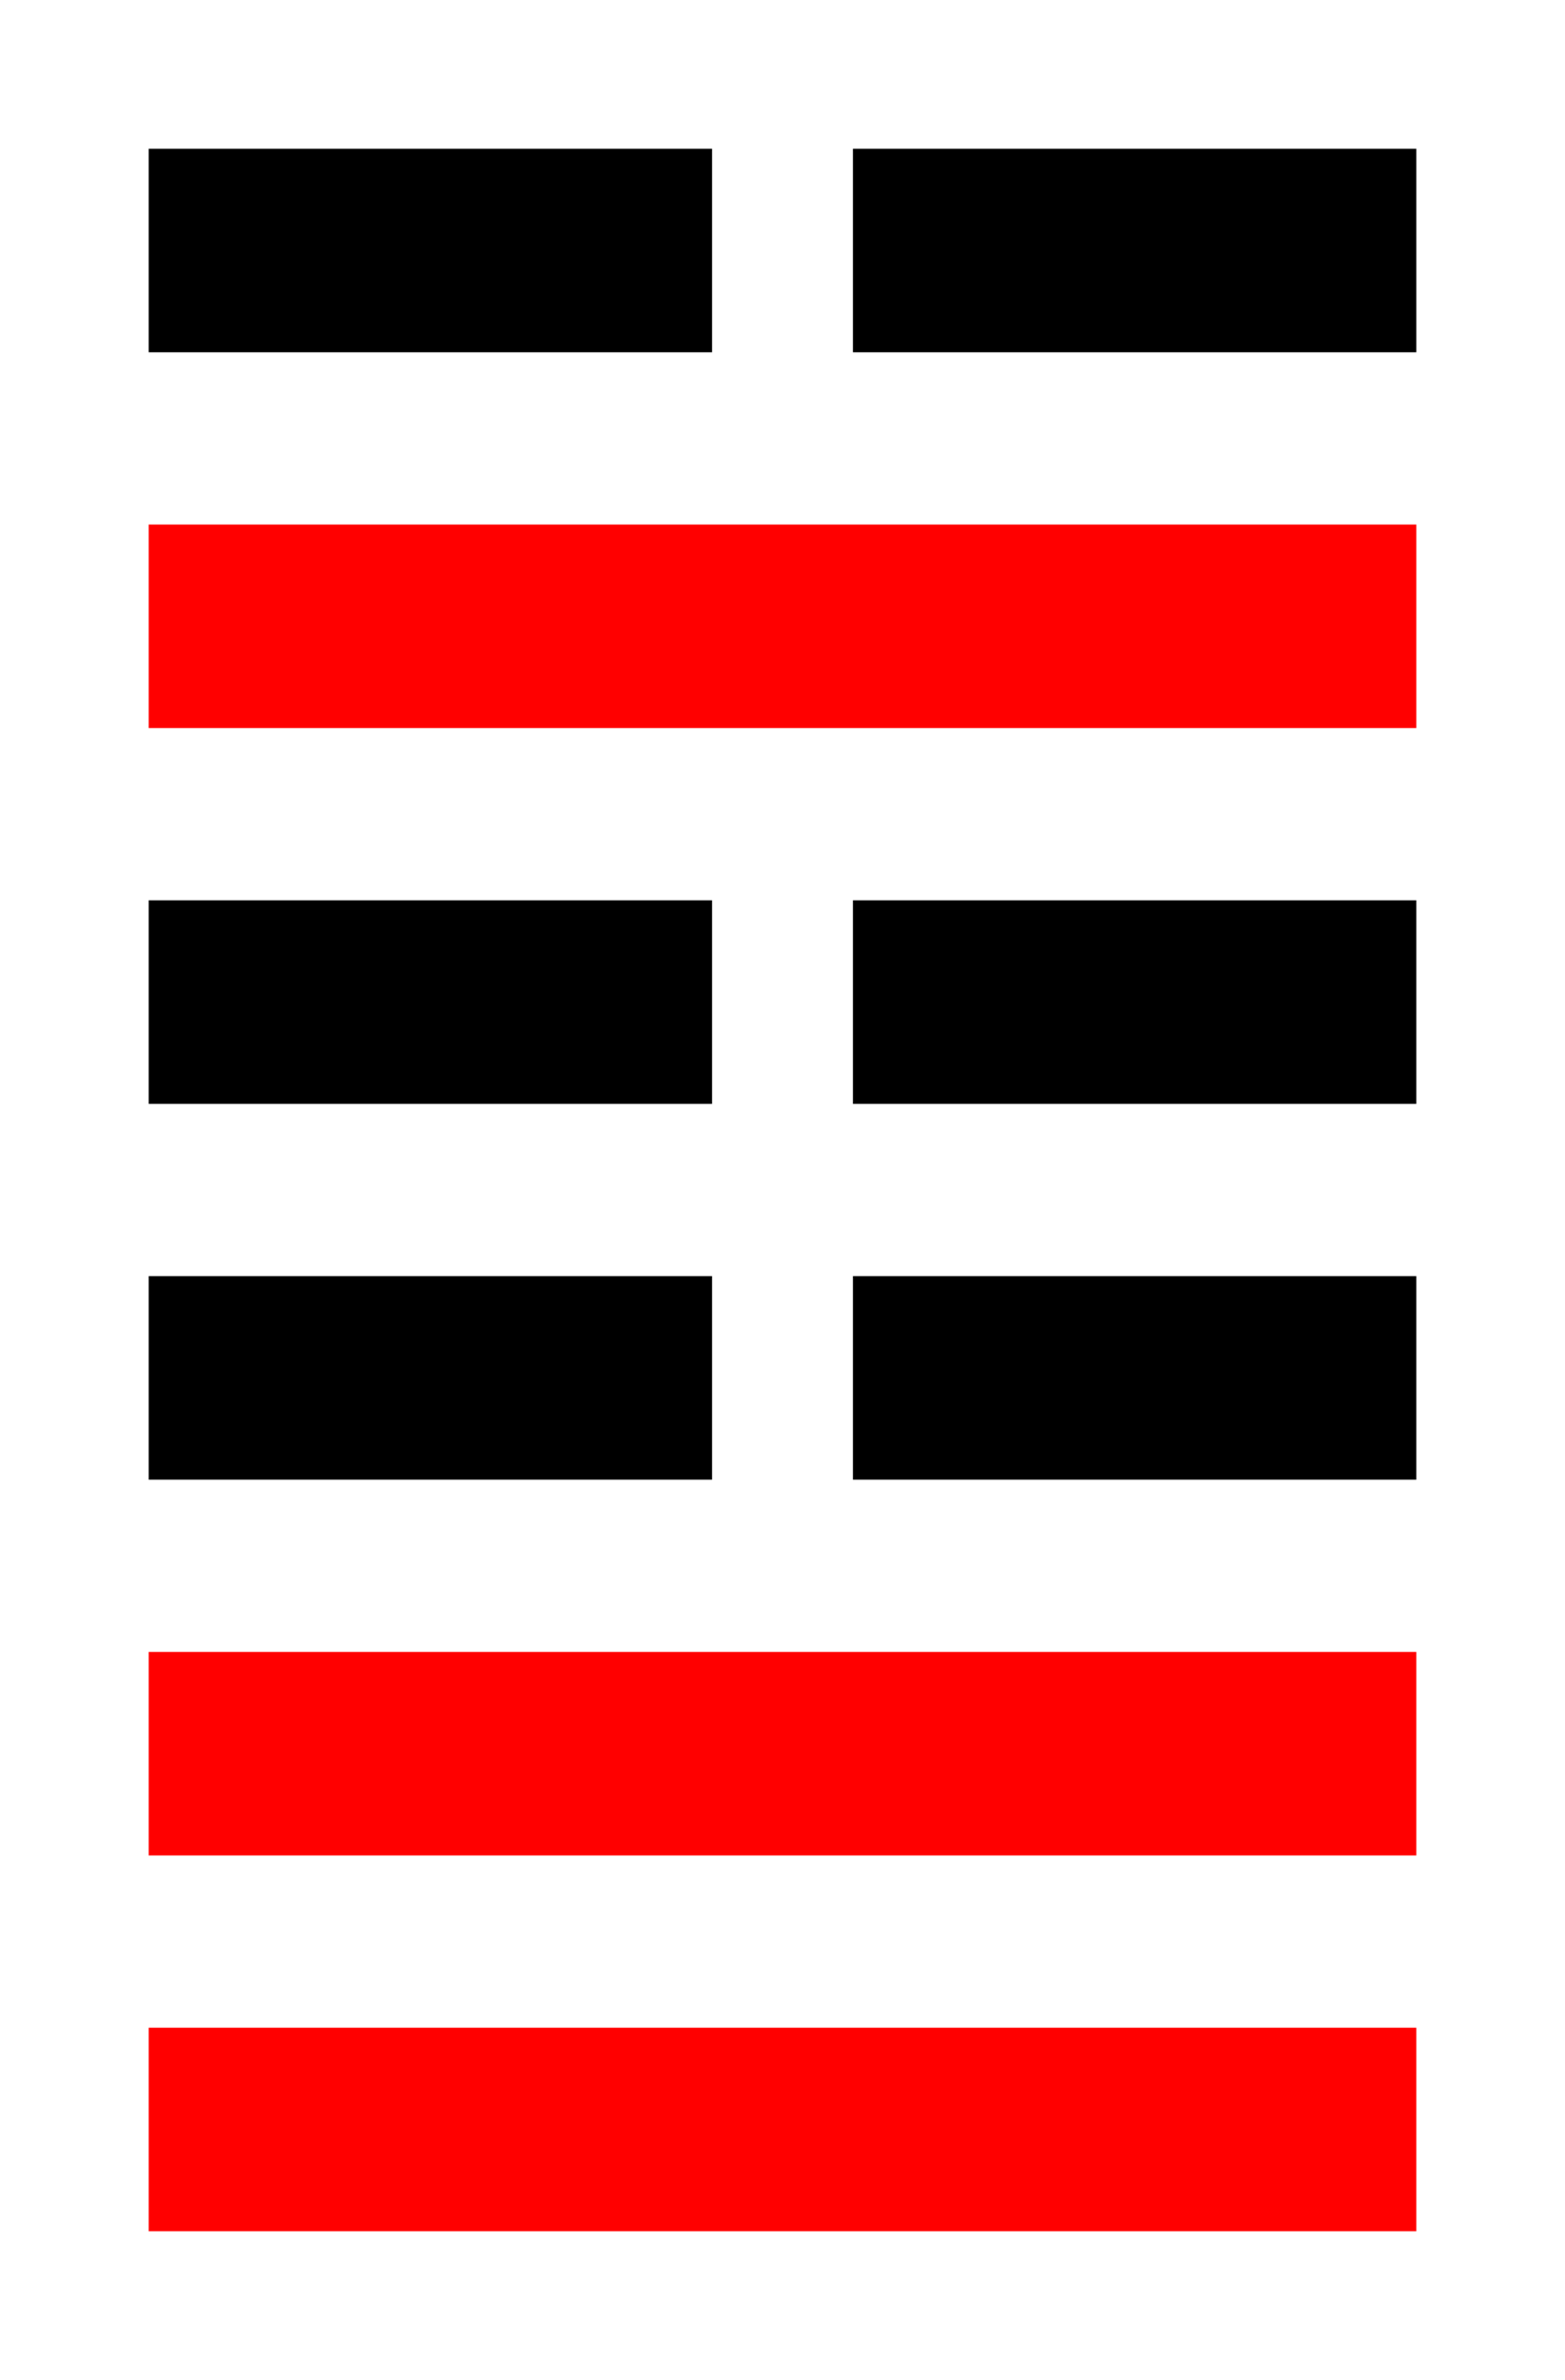 <!--
 Copyright 2016-2021 WuZi <wuzi@obiscr.com>
 Github: https://github.com/obiscr
 -->
<svg width="100" height="152" xmlns="http://www.w3.org/2000/svg">
 <!-- Created with Method Draw - http://github.com/duopixel/Method-Draw/ -->
 <g>
  <title>Layer 1</title>
  <rect stroke="#000" height="12" width="35" y="58" x="10" fill="#000"/>
  <rect stroke="#ff0000" height="12" width="80" y="34" x="10" fill="#ff0000"/>
  <rect stroke="#000" height="12" width="35" y="58" x="55" fill="#000"/>
  <rect stroke="#000" height="12" width="35" y="10" x="55" fill="#000"/>
  <rect stroke="#000" height="12" width="35" y="10" x="10" fill="#000"/>
  <rect stroke="#000" height="12" width="35" y="82" x="10" fill="#000"/>
  <rect stroke="#ff0000" height="12" width="80" y="106" x="10" fill="#ff0000"/>
  <rect stroke="#ff0000" height="12" width="80" y="130" x="10" fill="#ff0000"/>
  <rect stroke="#000" height="12" width="35" y="82" x="55" fill="#000"/>
 </g>
</svg>
